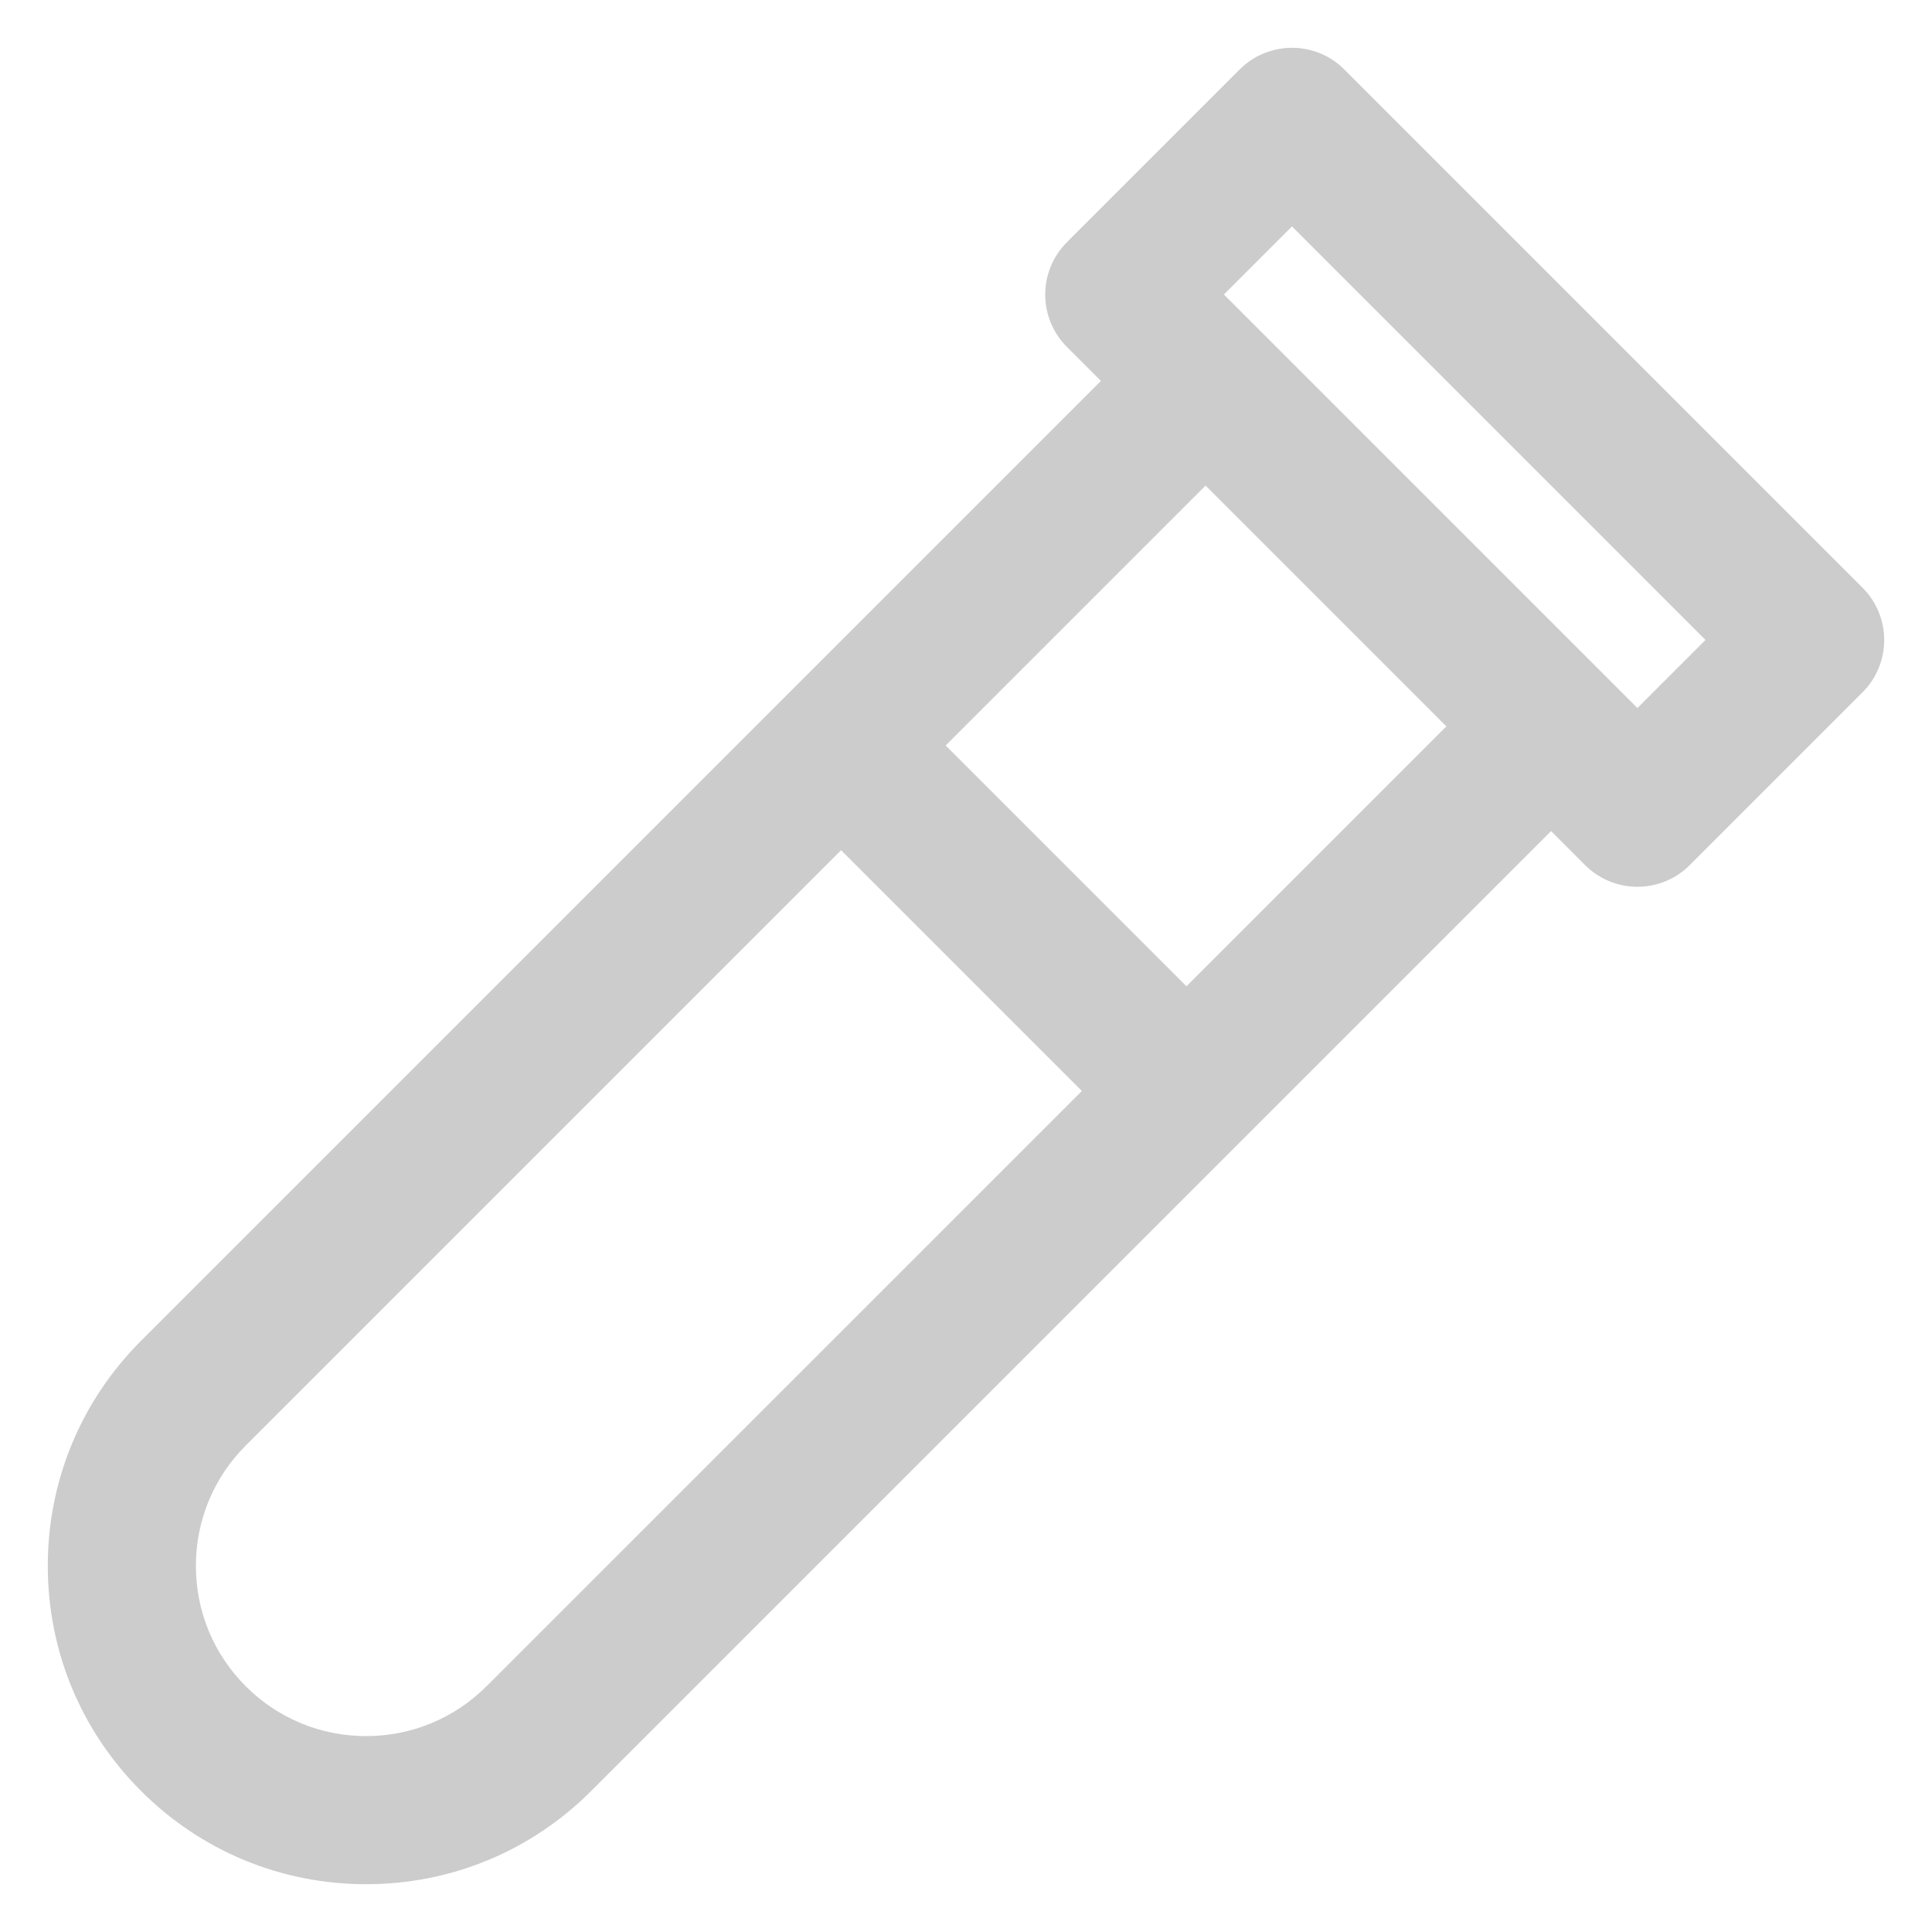 <?xml version="1.0" encoding="UTF-8"?><svg id="Layer_1" xmlns="http://www.w3.org/2000/svg" viewBox="0 0 300 300"><defs><style>.cls-1 {
  fill: #ccc;
  stroke-width: 0;
}
</style></defs><path class="cls-1" d="M289.21,91.25L208.75,10.79c-4.49-4.49-11.76-4.49-16.26,0l-26.82,26.82c-2.16,2.16-3.37,5.08-3.37,8.13,0,3.05,1.21,5.97,3.37,8.13l5.28,5.28L21.9,208.2c-9.33,9.33-14.48,21.75-14.48,34.95,0,13.2,5.14,25.61,14.48,34.95,9.33,9.33,21.75,14.48,34.95,14.48,13.2,0,25.61-5.14,34.95-14.48l149.05-149.05,5.28,5.28c2.16,2.16,5.08,3.37,8.13,3.37,3.05,0,5.97-1.21,8.13-3.37l26.82-26.82c4.49-4.49,4.49-11.77,0-16.25ZM75.54,261.84c-4.99,4.99-11.63,7.74-18.69,7.74-7.06,0-13.7-2.75-18.69-7.74-4.99-4.99-7.74-11.63-7.74-18.69,0-7.06,2.75-13.7,7.74-18.69l92.44-92.44,37.39,37.39-92.44,92.43ZM184.23,153.15l-37.39-37.39,40.36-40.36,37.39,37.39-40.36,40.36ZM254.26,109.94l-64.21-64.21,10.57-10.57,64.21,64.21-10.57,10.57Z"></path></svg>